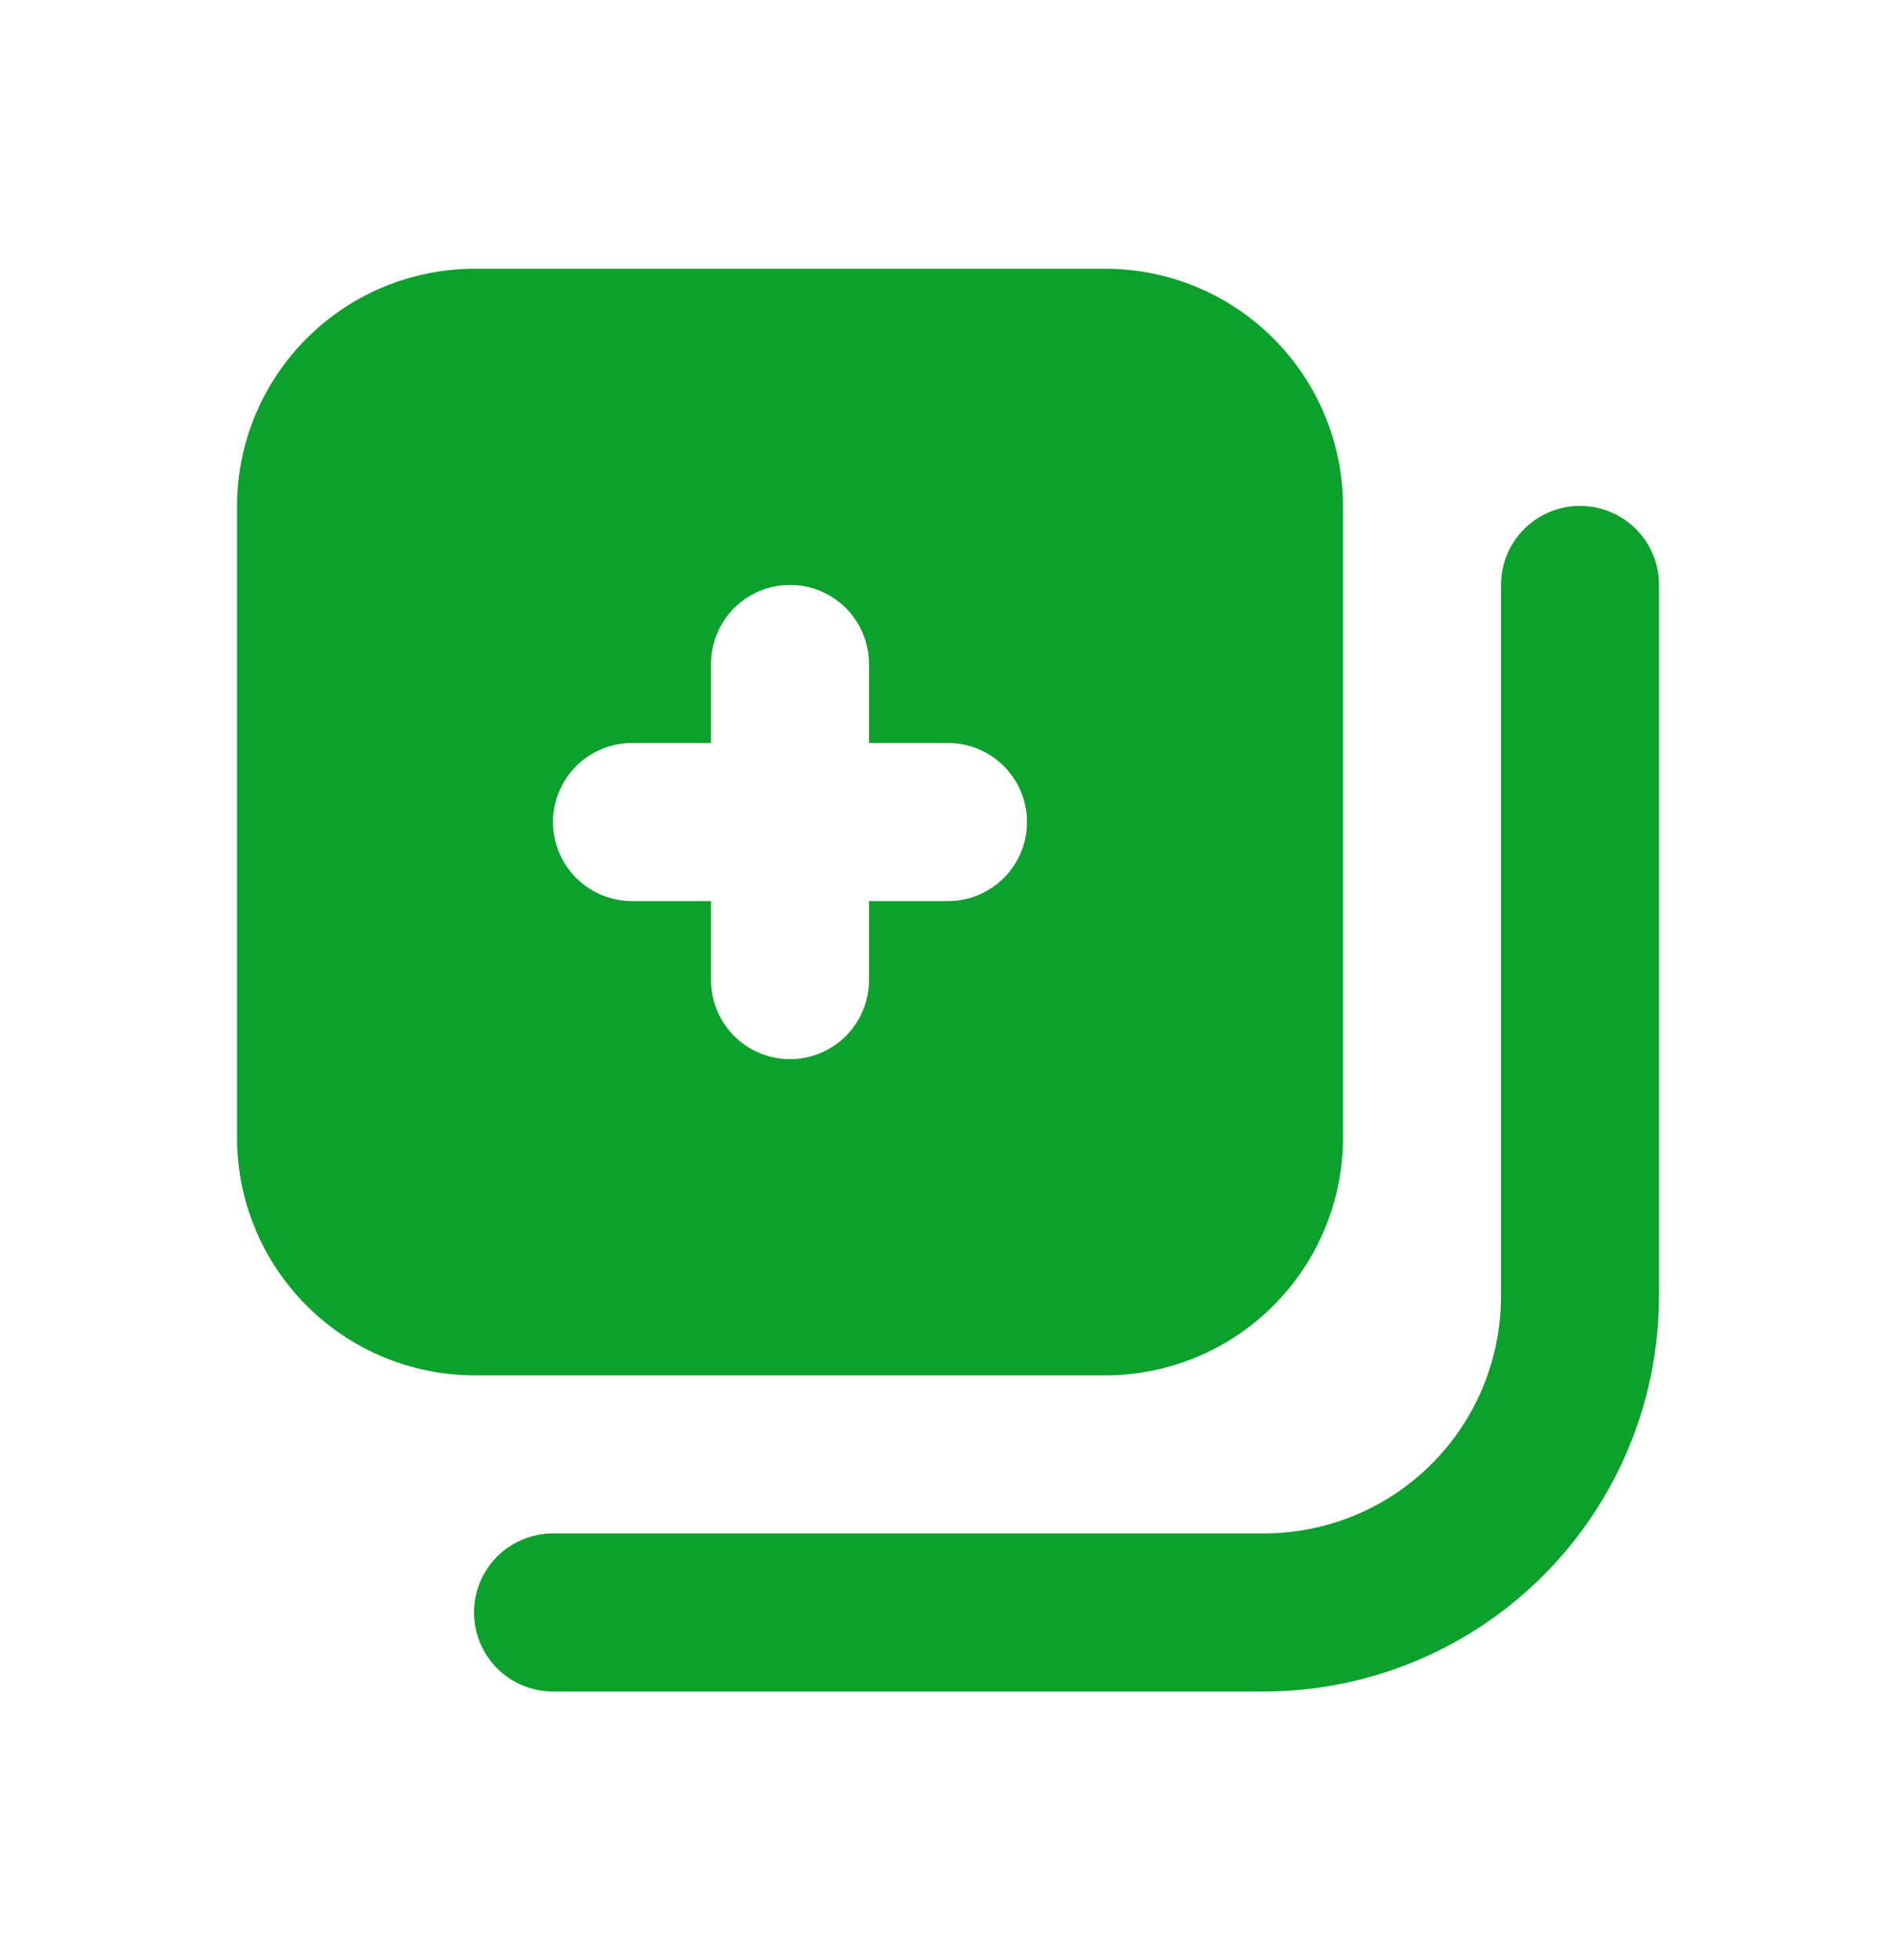 <svg width="30" height="31" viewBox="0 0 30 31" fill="none" xmlns="http://www.w3.org/2000/svg">
<path d="M17.5 4.25H7.5C6.506 4.253 5.554 4.649 4.852 5.352C4.149 6.054 3.753 7.006 3.75 8V18C3.753 18.994 4.149 19.946 4.852 20.648C5.554 21.351 6.506 21.747 7.5 21.75H17.5C18.494 21.747 19.446 21.351 20.148 20.648C20.851 19.946 21.247 18.994 21.25 18V8C21.247 7.006 20.851 6.054 20.148 5.352C19.446 4.649 18.494 4.253 17.5 4.25ZM15 14.25H13.75V15.5C13.75 15.832 13.618 16.149 13.384 16.384C13.149 16.618 12.832 16.75 12.5 16.75C12.168 16.75 11.851 16.618 11.616 16.384C11.382 16.149 11.25 15.832 11.25 15.5V14.25H10C9.668 14.25 9.351 14.118 9.116 13.884C8.882 13.649 8.75 13.332 8.75 13C8.75 12.668 8.882 12.351 9.116 12.116C9.351 11.882 9.668 11.75 10 11.75H11.25V10.5C11.25 10.168 11.382 9.851 11.616 9.616C11.851 9.382 12.168 9.25 12.5 9.25C12.832 9.25 13.149 9.382 13.384 9.616C13.618 9.851 13.75 10.168 13.75 10.5V11.75H15C15.332 11.75 15.649 11.882 15.884 12.116C16.118 12.351 16.25 12.668 16.25 13C16.25 13.332 16.118 13.649 15.884 13.884C15.649 14.118 15.332 14.25 15 14.25Z" fill="#0CA02D"/>
<path d="M20 26.75H8.75C8.418 26.75 8.101 26.618 7.866 26.384C7.632 26.149 7.5 25.831 7.5 25.5C7.5 25.169 7.632 24.851 7.866 24.616C8.101 24.382 8.418 24.25 8.75 24.25H20C20.995 24.25 21.948 23.855 22.652 23.152C23.355 22.448 23.75 21.495 23.75 20.5V9.25C23.75 8.918 23.882 8.601 24.116 8.366C24.351 8.132 24.669 8 25 8C25.331 8 25.649 8.132 25.884 8.366C26.118 8.601 26.25 8.918 26.25 9.25V20.5C26.248 22.157 25.589 23.746 24.417 24.917C23.246 26.089 21.657 26.748 20 26.75Z" fill="#0CA02D"/>
</svg>
